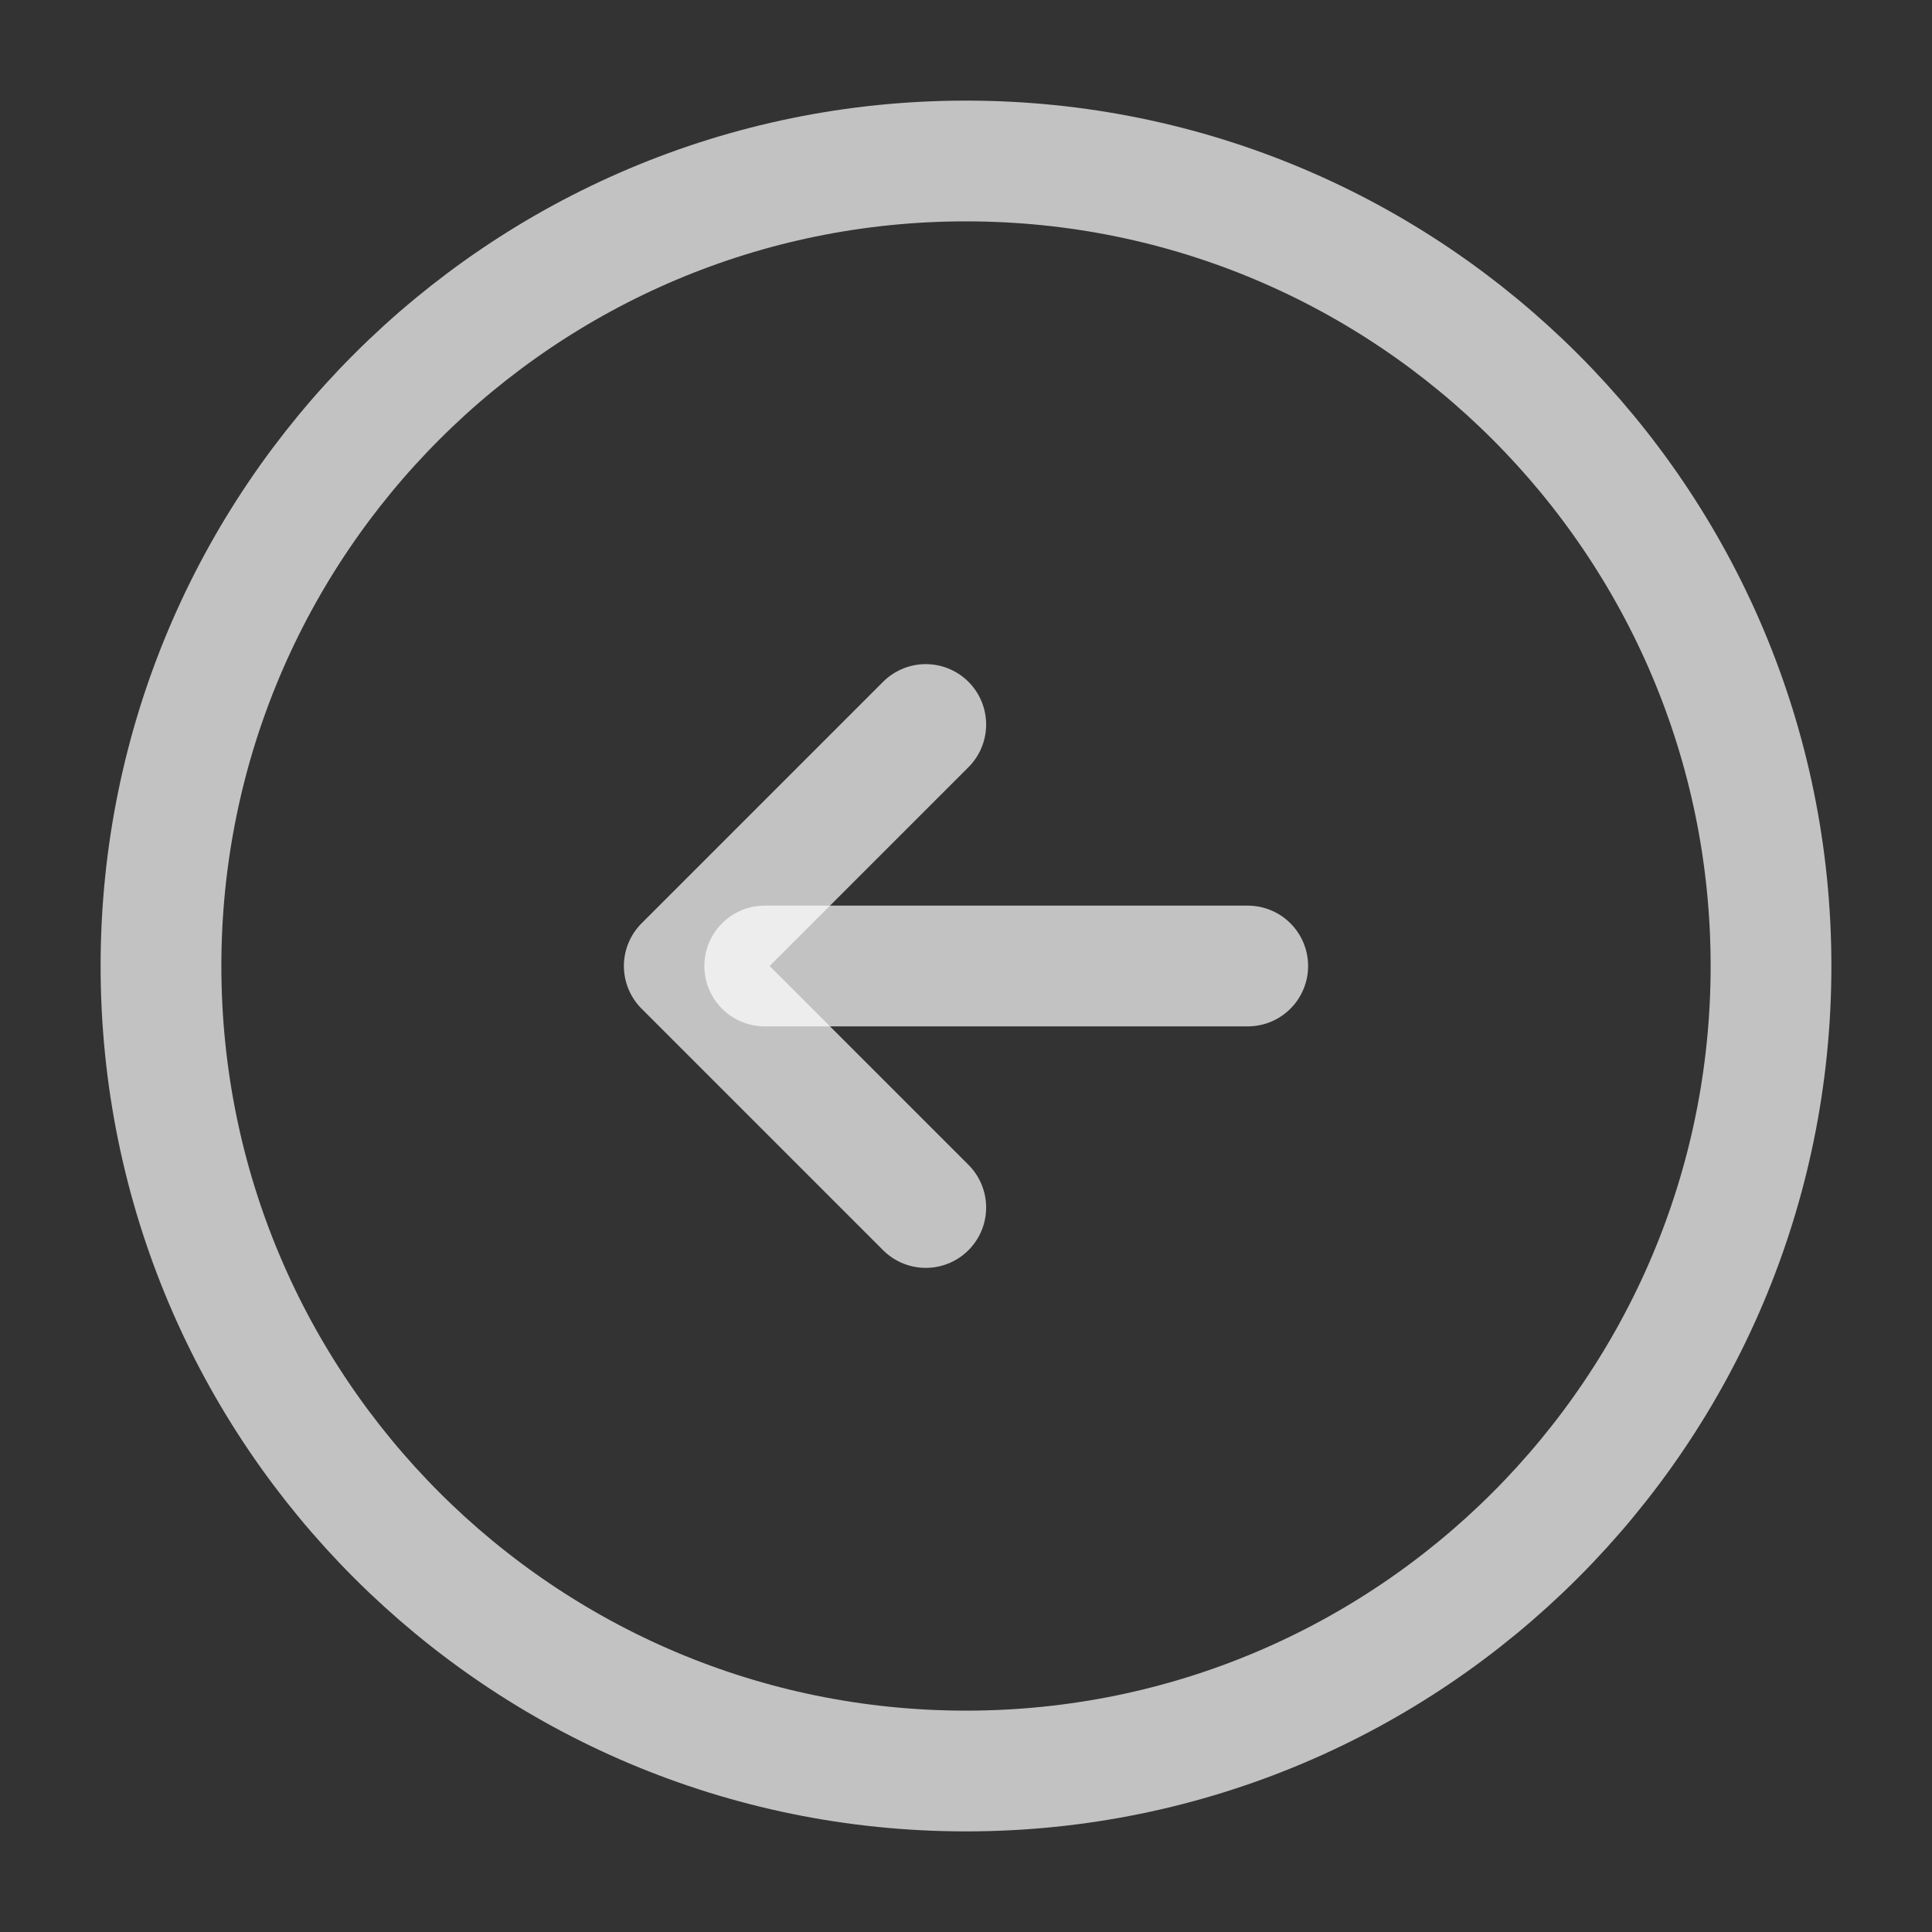 <svg width="40" height="40" viewBox="0 0 40 40" fill="none" xmlns="http://www.w3.org/2000/svg">
<rect x="0" y="0" width="40" height="40" fill="#333333" stroke="none"/>
<path d="M20 36.667C29.205 36.667 36.667 29.205 36.667 20C36.667 10.795 29.205 3.333 20 3.333C10.795 3.333 3.333 10.795 3.333 20C3.333 29.205 10.795 36.667 20 36.667Z" stroke="white" stroke-opacity="0.7" stroke-width="2.5" stroke-linecap="round" stroke-linejoin="round"/>
<path d="M25.833 20H15.833" stroke="white" stroke-opacity="0.7" stroke-width="2.5" stroke-linecap="round" stroke-linejoin="round"/>
<path d="M19.167 15L14.167 20L19.167 25" stroke="white" stroke-opacity="0.7" stroke-width="2.5" stroke-linecap="round" stroke-linejoin="round"/>
</svg>

